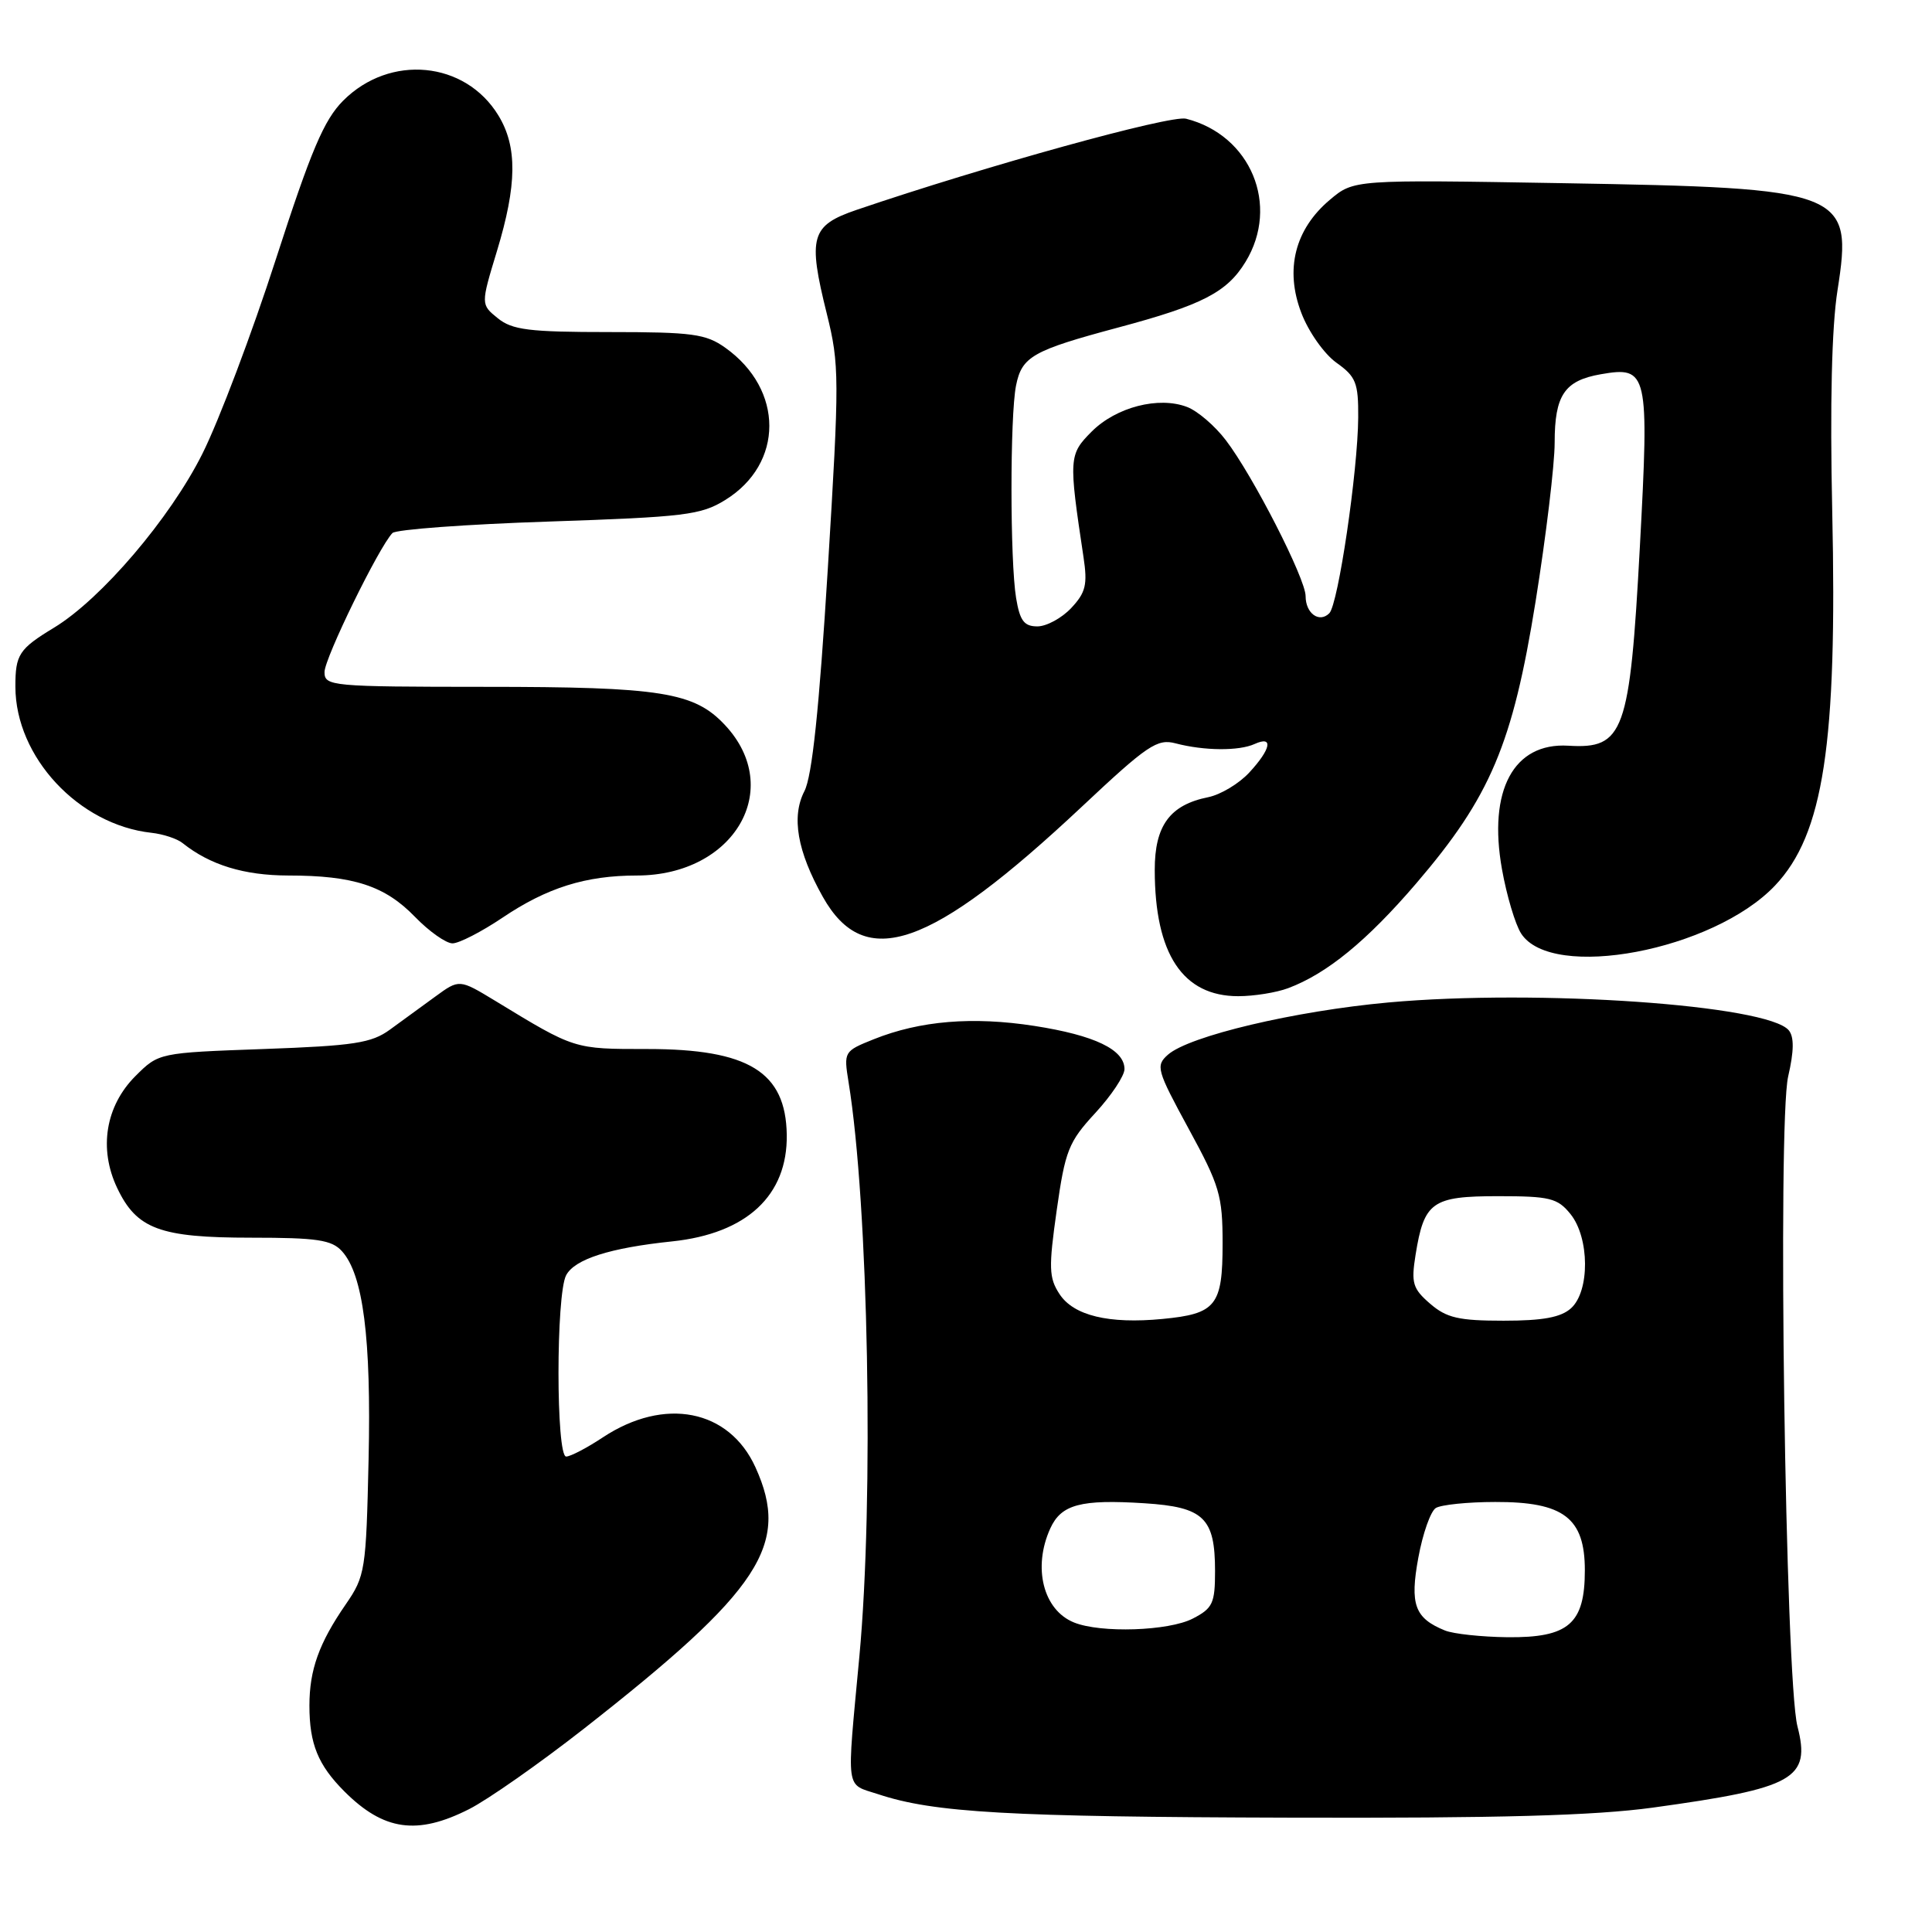 <?xml version="1.0" encoding="UTF-8" standalone="no"?>
<!DOCTYPE svg PUBLIC "-//W3C//DTD SVG 1.1//EN" "http://www.w3.org/Graphics/SVG/1.1/DTD/svg11.dtd" >
<svg xmlns="http://www.w3.org/2000/svg" xmlns:xlink="http://www.w3.org/1999/xlink" version="1.1" viewBox="0 0 256 256">
 <g >
 <path fill="currentColor"
d=" M 62.16 239.72 C 64.63 238.47 71.47 233.68 77.36 229.07 C 100.82 210.69 104.77 204.68 100.10 194.42 C 96.61 186.74 88.05 185.06 79.88 190.46 C 77.77 191.86 75.58 193.00 75.02 193.00 C 73.67 193.00 73.66 171.50 75.02 168.97 C 76.16 166.84 80.81 165.35 89.07 164.49 C 98.95 163.45 104.37 158.40 104.25 150.36 C 104.12 142.03 99.19 139.00 85.78 139.00 C 76.01 139.00 76.22 139.07 65.61 132.61 C 60.86 129.73 60.86 129.73 57.68 132.05 C 55.93 133.33 53.23 135.30 51.67 136.43 C 49.23 138.21 46.92 138.57 34.94 139.00 C 21.04 139.50 21.04 139.50 17.94 142.59 C 13.98 146.56 13.06 152.21 15.52 157.40 C 18.11 162.86 21.18 164.00 33.30 164.00 C 42.02 164.00 43.95 164.29 45.31 165.79 C 48.12 168.89 49.20 177.31 48.84 193.37 C 48.51 208.09 48.40 208.83 45.81 212.59 C 42.27 217.72 41.00 221.27 41.00 226.00 C 41.00 231.08 42.14 233.87 45.63 237.37 C 50.84 242.58 55.27 243.21 62.16 239.72 Z  M 219.00 239.52 C 237.79 236.93 239.96 235.72 238.17 228.74 C 236.57 222.52 235.52 148.84 236.94 142.64 C 237.72 139.27 237.74 137.39 237.02 136.52 C 234.22 133.16 203.82 131.04 183.99 132.83 C 171.57 133.96 157.56 137.27 154.75 139.76 C 153.11 141.22 153.27 141.78 157.50 149.56 C 161.61 157.10 162.00 158.41 162.00 164.78 C 162.00 173.01 161.14 174.09 154.02 174.77 C 146.92 175.45 142.26 174.33 140.39 171.47 C 138.98 169.32 138.94 167.98 140.02 160.36 C 141.14 152.45 141.59 151.31 145.13 147.48 C 147.26 145.17 149.00 142.55 149.00 141.66 C 149.00 139.08 145.04 137.18 137.07 135.94 C 128.88 134.67 121.92 135.25 115.79 137.70 C 111.82 139.29 111.79 139.35 112.44 143.40 C 115.08 159.60 115.81 198.71 113.87 219.50 C 112.17 237.77 111.96 236.29 116.39 237.75 C 123.75 240.19 133.60 240.75 171.00 240.85 C 198.68 240.93 211.25 240.58 219.00 239.52 Z  M 170.68 130.94 C 175.82 129.02 181.13 124.67 187.67 117.04 C 197.48 105.59 200.43 98.62 203.47 79.72 C 204.86 71.04 206.00 61.56 206.00 58.66 C 206.00 52.36 207.30 50.43 212.11 49.59 C 218.36 48.50 218.54 49.28 217.29 72.47 C 215.96 97.10 215.18 99.26 207.81 98.81 C 200.56 98.37 197.15 104.72 199.02 115.18 C 199.64 118.66 200.78 122.49 201.56 123.70 C 205.63 130.01 227.02 125.96 235.20 117.34 C 241.63 110.56 243.46 98.59 242.78 67.73 C 242.47 53.58 242.71 43.33 243.48 38.46 C 245.54 25.30 244.54 24.91 206.95 24.27 C 179.39 23.80 179.39 23.80 176.22 26.47 C 171.58 30.37 170.23 35.71 172.43 41.45 C 173.38 43.96 175.46 46.90 177.08 48.06 C 179.67 49.90 180.00 50.72 179.97 55.32 C 179.92 62.44 177.32 80.08 176.14 81.26 C 174.81 82.59 173.00 81.28 173.00 78.99 C 173.00 76.68 166.03 63.04 162.43 58.33 C 160.99 56.43 158.67 54.44 157.28 53.92 C 153.52 52.49 147.91 53.94 144.67 57.17 C 141.62 60.23 141.59 60.66 143.57 73.82 C 144.12 77.47 143.87 78.51 141.94 80.57 C 140.68 81.91 138.66 83.00 137.46 83.00 C 135.70 83.00 135.14 82.26 134.64 79.25 C 133.83 74.34 133.82 55.13 134.63 51.09 C 135.40 47.24 136.82 46.44 148.16 43.40 C 159.31 40.42 162.58 38.73 165.04 34.70 C 169.61 27.21 165.74 17.91 157.16 15.73 C 155.10 15.21 130.60 21.99 113.50 27.81 C 107.44 29.88 107.02 31.38 109.56 41.59 C 111.23 48.32 111.24 50.07 109.69 75.35 C 108.54 94.00 107.61 102.85 106.59 104.83 C 104.84 108.21 105.64 112.81 109.03 118.84 C 114.59 128.74 123.29 125.71 143.34 106.90 C 152.05 98.72 153.34 97.85 155.78 98.50 C 159.55 99.49 164.17 99.53 166.25 98.58 C 168.77 97.44 168.42 99.25 165.53 102.37 C 164.17 103.84 161.73 105.30 160.10 105.63 C 155.02 106.65 153.00 109.39 153.01 115.29 C 153.02 126.41 156.72 132.00 164.07 132.00 C 166.16 132.00 169.14 131.52 170.68 130.94 Z  M 66.58 121.60 C 72.49 117.62 77.60 116.01 84.41 116.01 C 97.28 115.99 103.98 104.54 96.07 96.08 C 91.99 91.71 87.61 91.01 64.25 91.01 C 43.84 91.00 43.00 90.92 43.00 89.05 C 43.00 87.22 50.18 72.53 52.00 70.63 C 52.46 70.16 61.77 69.47 72.69 69.11 C 90.74 68.50 92.87 68.25 96.10 66.25 C 103.88 61.44 103.89 51.62 96.11 46.08 C 93.53 44.24 91.75 44.00 80.71 44.00 C 70.10 44.00 67.88 43.72 65.96 42.17 C 63.70 40.34 63.70 40.34 65.85 33.26 C 68.51 24.50 68.57 19.44 66.04 15.30 C 61.64 8.08 51.66 7.13 45.47 13.34 C 42.93 15.89 41.22 19.92 36.56 34.33 C 33.40 44.13 29.01 55.75 26.81 60.14 C 22.53 68.69 13.42 79.37 7.16 83.17 C 2.51 85.99 2.03 86.73 2.04 91.00 C 2.05 100.31 10.43 109.30 20.07 110.35 C 21.62 110.52 23.47 111.13 24.19 111.71 C 27.83 114.62 32.35 116.00 38.20 116.01 C 46.84 116.01 51.00 117.37 54.99 121.49 C 56.86 123.42 59.10 125.00 59.96 125.00 C 60.82 125.00 63.80 123.47 66.58 121.60 Z  M 191.47 216.05 C 187.45 214.42 186.79 212.61 187.94 206.38 C 188.52 203.21 189.56 200.26 190.25 199.82 C 190.94 199.39 194.48 199.02 198.12 199.02 C 207.19 198.99 210.00 201.13 210.00 208.07 C 210.00 215.16 207.86 217.02 199.75 216.94 C 196.31 216.90 192.58 216.50 191.47 216.05 Z  M 142.32 214.99 C 138.23 213.35 136.81 207.70 139.17 202.52 C 140.62 199.34 143.20 198.65 151.65 199.19 C 159.51 199.69 161.00 201.12 161.00 208.17 C 161.00 212.45 160.69 213.11 158.05 214.47 C 154.86 216.12 145.86 216.42 142.32 214.99 Z  M 189.50 172.75 C 187.19 170.75 186.97 170.02 187.57 166.27 C 188.70 159.25 189.75 158.50 198.51 158.50 C 205.36 158.50 206.38 158.75 208.09 160.86 C 210.63 164.00 210.68 171.08 208.17 173.35 C 206.83 174.56 204.44 175.00 199.23 175.00 C 193.29 175.00 191.68 174.63 189.50 172.75 Z "/>
</g>
</svg>